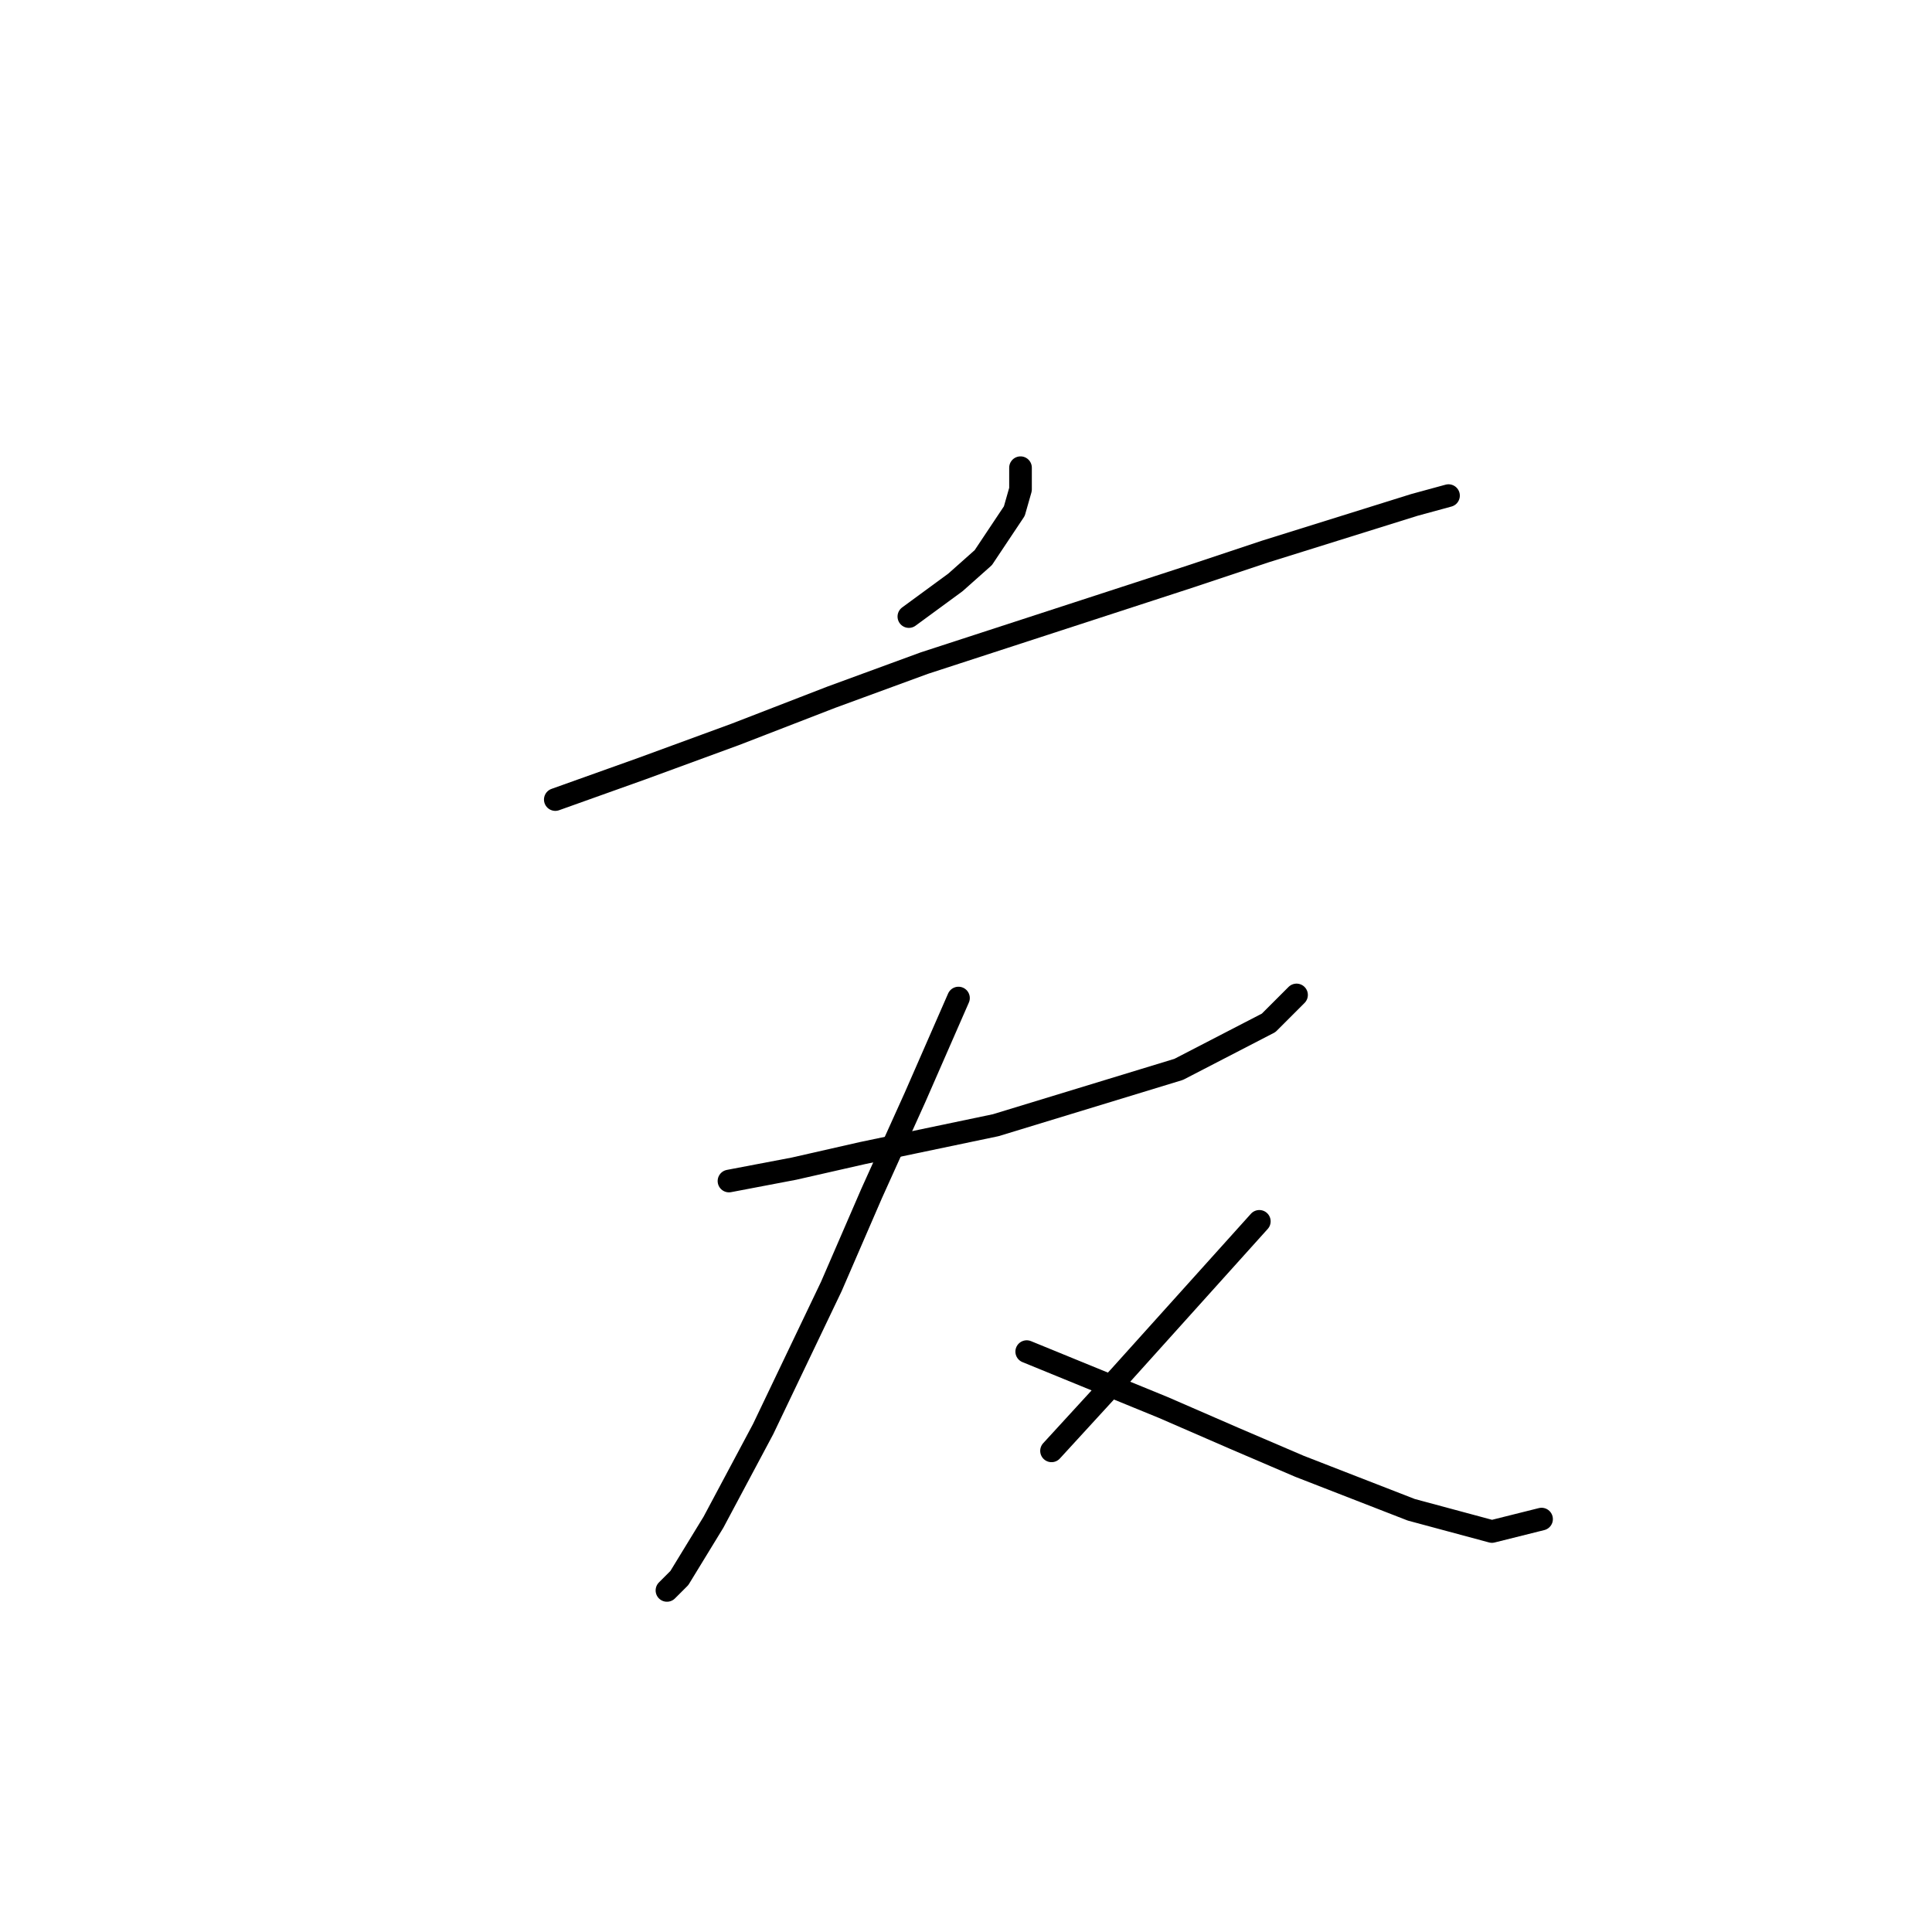 <?xml version="1.0" standalone="no"?>
    <svg width="256" height="256" xmlns="http://www.w3.org/2000/svg" version="1.1">
    <polyline stroke="black" stroke-width="3" stroke-linecap="round" fill="transparent" stroke-linejoin="round" points="135.223 61.972 135.223 64.849 134.402 67.726 130.292 73.89 126.593 77.178 120.429 81.698 120.429 81.698 " />
        <polyline stroke="black" stroke-width="3" stroke-linecap="round" fill="transparent" stroke-linejoin="round" points="73.58 105.945 85.087 101.835 97.415 97.315 110.155 92.383 122.484 87.863 157.826 76.356 167.689 73.068 187.415 66.904 191.936 65.671 191.936 65.671 " />
        <polyline stroke="black" stroke-width="3" stroke-linecap="round" fill="transparent" stroke-linejoin="round" points="96.593 156.493 105.224 154.849 114.265 152.794 131.936 149.096 156.182 141.698 168.1 135.534 171.799 131.835 171.799 131.835 " />
        <polyline stroke="black" stroke-width="3" stroke-linecap="round" fill="transparent" stroke-linejoin="round" points="127.004 132.246 121.251 145.397 115.497 158.137 110.155 170.465 101.114 189.37 94.539 201.698 90.018 209.096 88.374 210.739 88.374 210.739 " />
        <polyline stroke="black" stroke-width="3" stroke-linecap="round" fill="transparent" stroke-linejoin="round" points="136.045 179.096 154.128 186.493 163.58 190.602 172.21 194.301 187.004 200.055 197.689 202.931 204.265 201.287 204.265 201.287 " />
        <polyline stroke="black" stroke-width="3" stroke-linecap="round" fill="transparent" stroke-linejoin="round" points="166.867 161.835 148.374 182.383 139.333 192.246 139.333 192.246 " />
        </svg>
